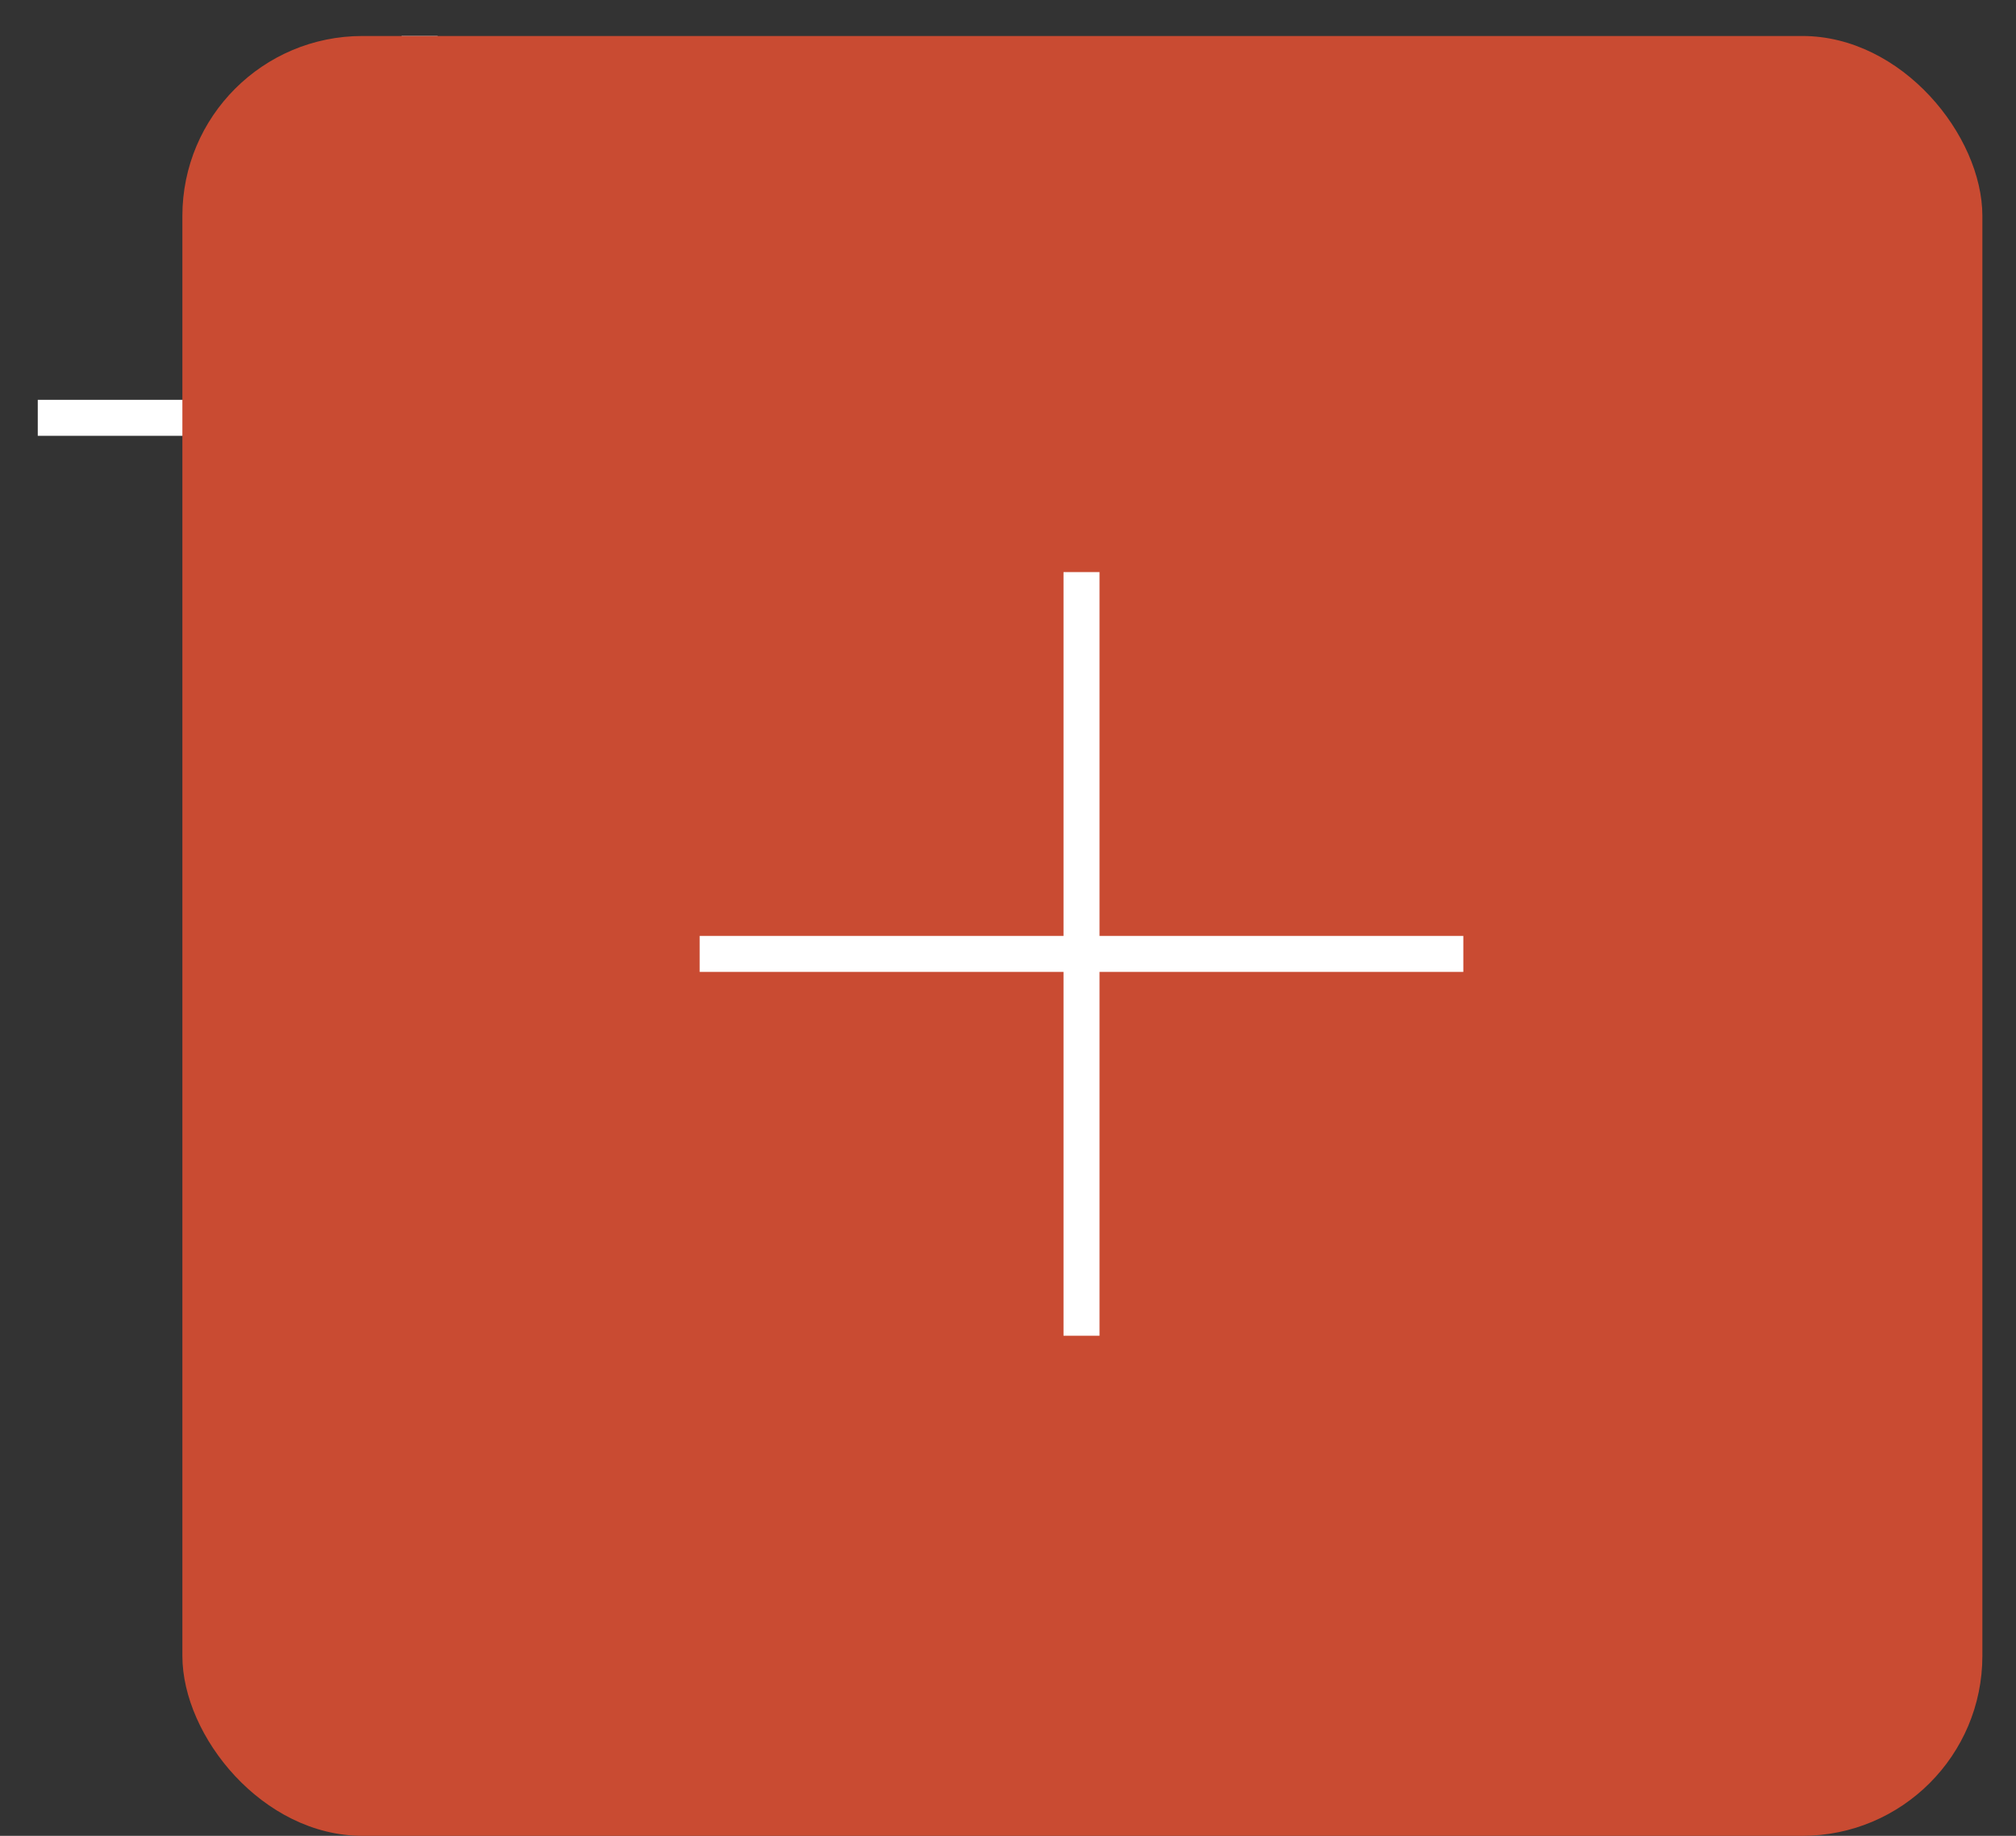 <svg width="56" height="51" viewBox="0 0 56 51" fill="none" xmlns="http://www.w3.org/2000/svg">
<rect x="0" y="0" width="56" height="51" fill="#333333" stroke="none"/>
<path d="M11.656 22.213V1V22.213Z" fill="white"/>
<path d="M11.656 22.213V1" stroke="white" strokeLinecap="round"/>
<path d="M22.262 11.607H1.049H22.262Z" fill="white"/>
<path d="M22.262 11.607H1.049" stroke="white" strokeLinecap="round"/>
<rect x="5.066" y="1" width="50" height="50" rx="5" fill="#C94B32"/>
<path d="M30.042 37.107V15.893V37.107Z" fill="white"/>
<path d="M30.042 37.107V15.893" stroke="white" strokeLinecap="round"/>
<path d="M40.648 26.5H19.435H40.648Z" fill="white"/>
<path d="M40.648 26.5H19.435" stroke="white" strokeLinecap="round"/>
</svg>
